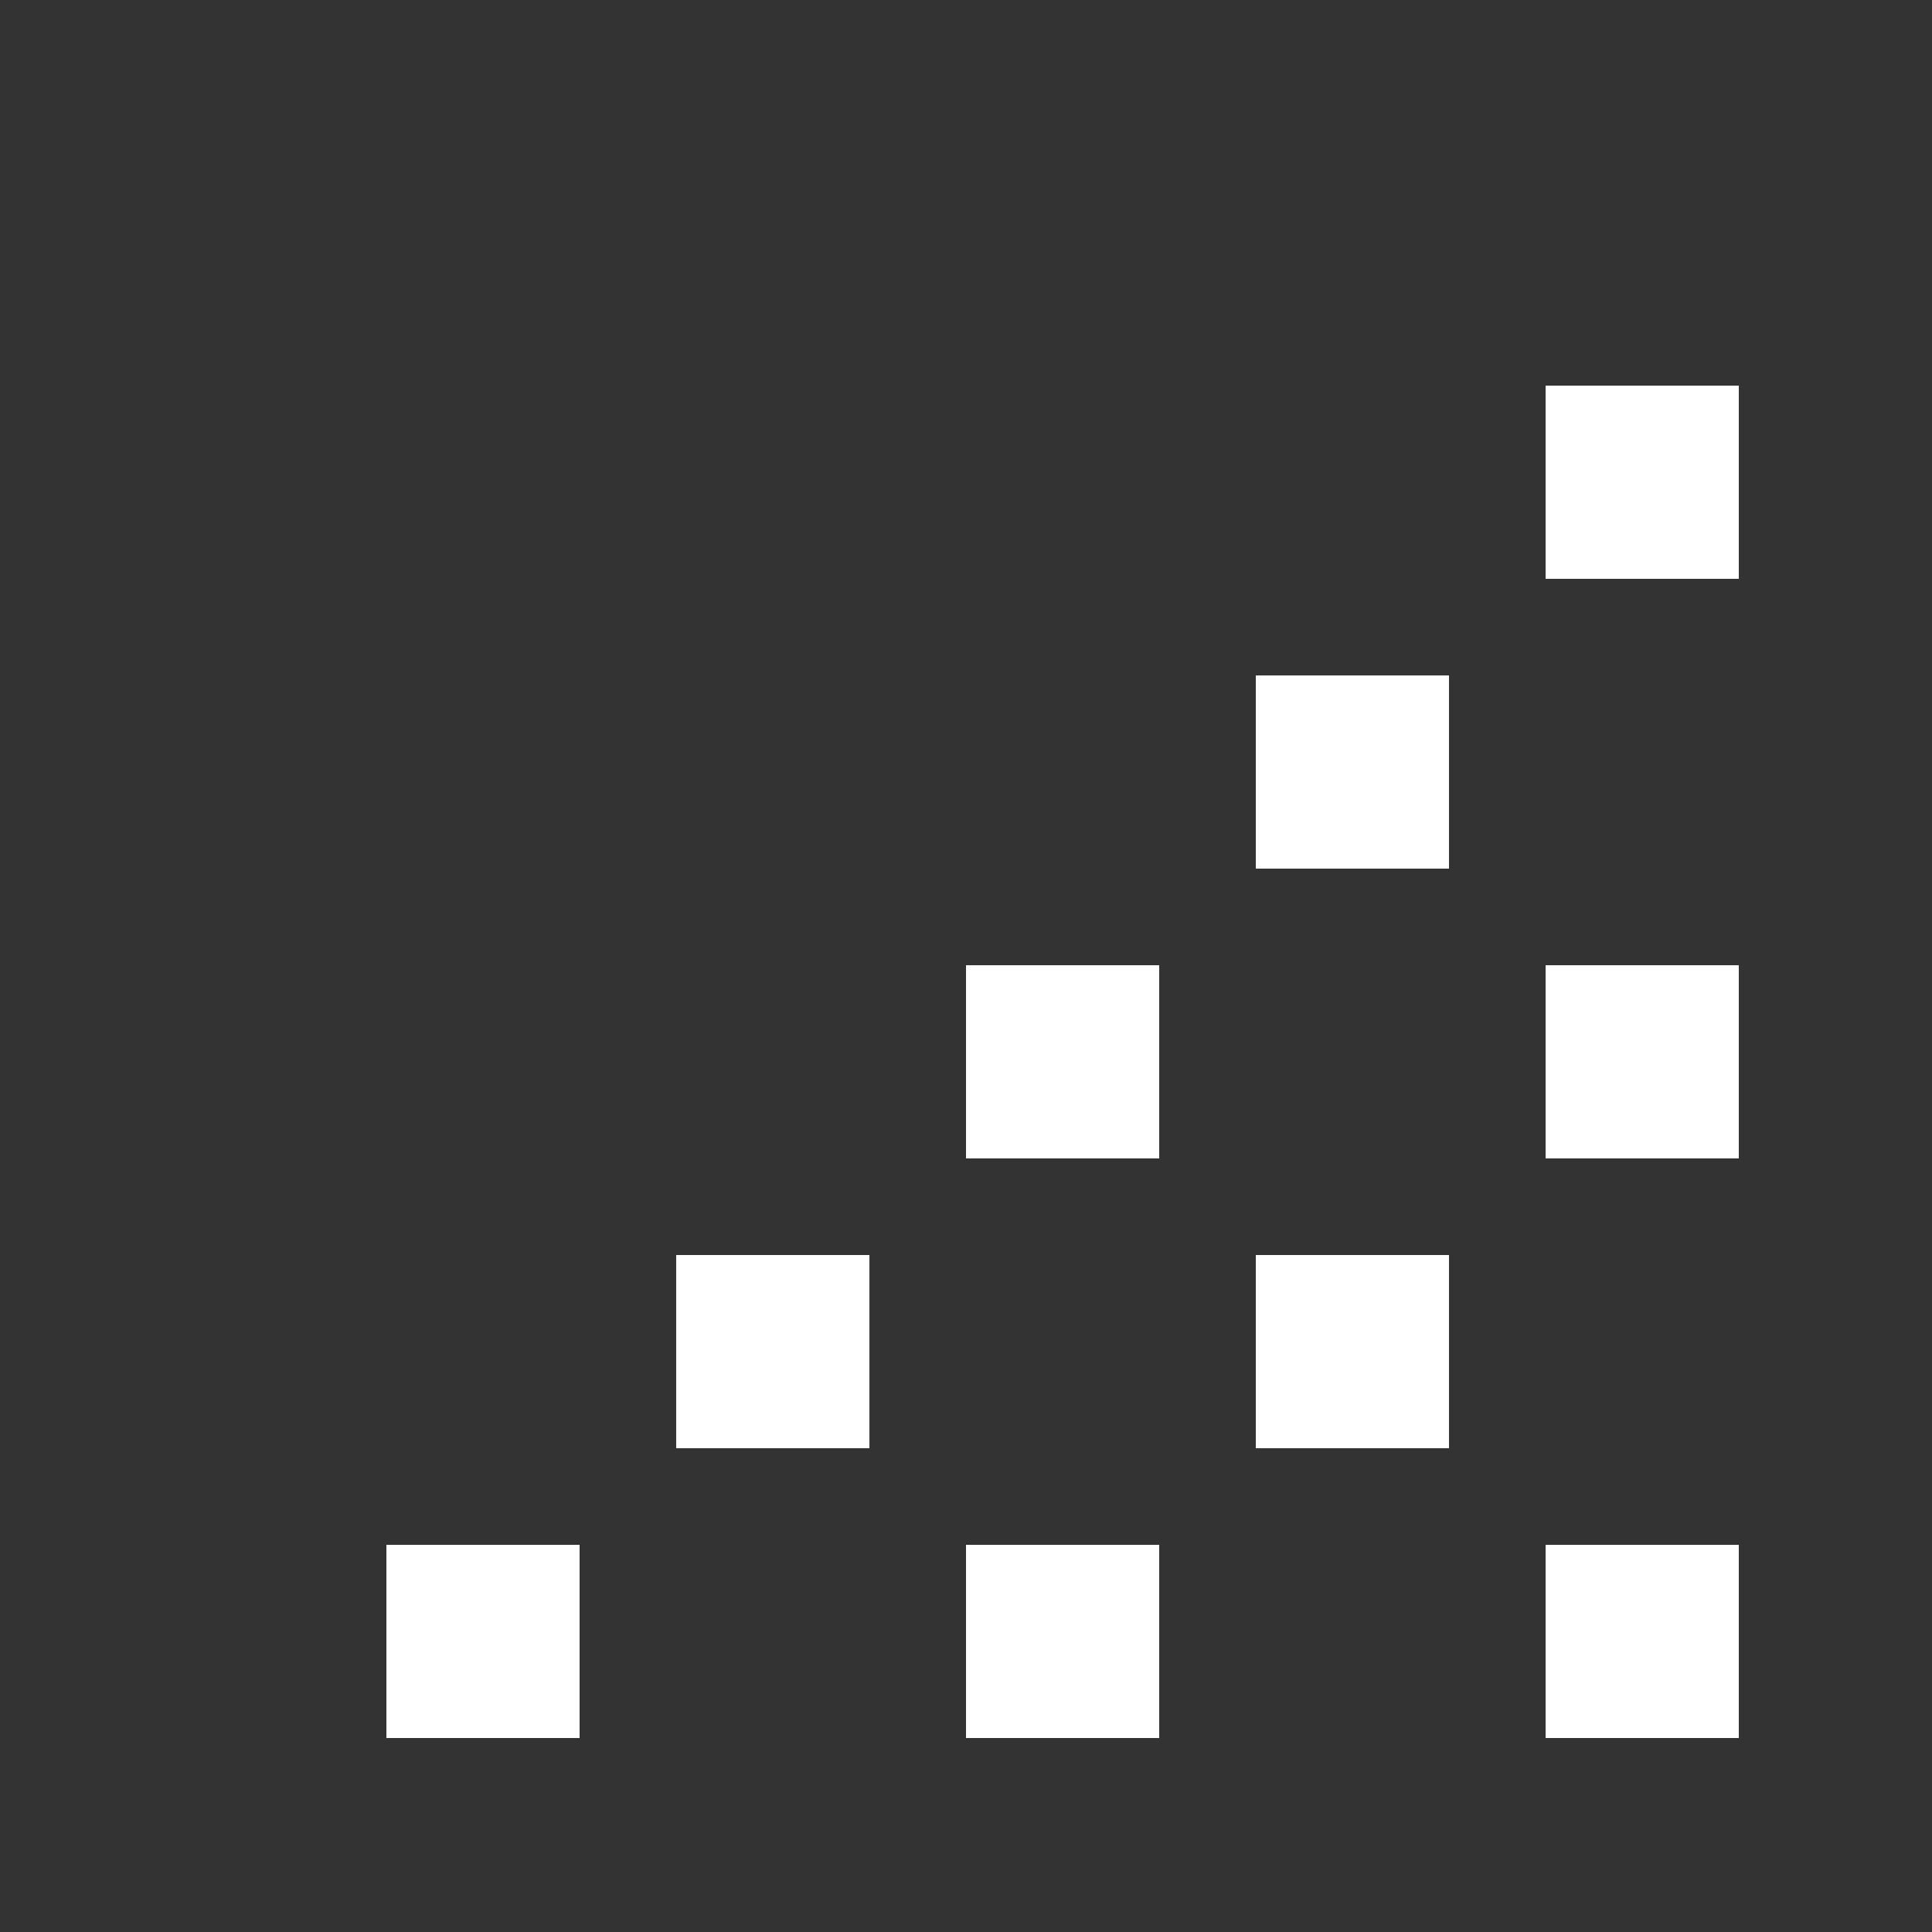 <?xml version="1.0" encoding="utf-8"?>
<!-- Generator: Adobe Illustrator 28.1.0, SVG Export Plug-In . SVG Version: 6.00 Build 0)  -->
<svg version="1.1"
	 id="svg8" xmlns:inkscape="http://www.inkscape.org/namespaces/inkscape" xmlns:sodipodi="http://sodipodi.sourceforge.net/DTD/sodipodi-0.dtd" xmlns:svg="http://www.w3.org/2000/svg" xmlns:cc="http://creativecommons.org/ns#" xmlns:dc="http://purl.org/dc/elements/1.1/" xmlns:rdf="http://www.w3.org/1999/02/22-rdf-syntax-ns#" inkscape:export-filename="/home/yeison/Development/piton/art/icon_lite.png" inkscape:export-xdpi="96" inkscape:export-ydpi="96"
	 xmlns="http://www.w3.org/2000/svg" xmlns:xlink="http://www.w3.org/1999/xlink" x="0px" y="0px" viewBox="0 0 20 20"
	 style="enable-background:new 0 0 20 20;" xml:space="preserve">
<rect x="0" y="0" width="20" height="20" fill="#333333" stroke="none"/>
<style type="text/css">
	.st0{display:none;}
	.st1{display:inline;}
	.st2{fill:none;stroke:#000000;stroke-width:2.753704e-02;stroke-linecap:round;stroke-linejoin:round;stroke-miterlimit:1.573;}
	.st3{fill:none;stroke:#000000;stroke-width:2.432715e-02;stroke-linecap:round;stroke-linejoin:round;stroke-miterlimit:1.573;}
	.st4{fill:none;stroke:#000000;stroke-width:3.003666e-02;stroke-linecap:round;stroke-linejoin:round;stroke-miterlimit:1.573;}
	.st5{fill:none;stroke:#000000;stroke-width:2.910646e-02;stroke-linecap:round;stroke-linejoin:round;stroke-miterlimit:1.573;}
	.st6{fill:none;stroke:#000000;stroke-width:2.586111e-02;stroke-linecap:round;stroke-linejoin:round;stroke-miterlimit:1.573;}
	.st7{fill:none;stroke:#000000;stroke-width:2.586113e-02;stroke-linecap:round;stroke-linejoin:round;stroke-miterlimit:1.573;}
	.st8{fill:#FFFFFF;}
</style>
<sodipodi:namedview  bordercolor="#666666" borderopacity="1.0" fit-margin-bottom="0" fit-margin-left="0" fit-margin-right="0" fit-margin-top="0" id="base" inkscape:bbox-nodes="true" inkscape:bbox-paths="true" inkscape:current-layer="layer1" inkscape:cx="4.856024" inkscape:cy="9.6877956" inkscape:document-units="px" inkscape:guide-bbox="true" inkscape:object-paths="true" inkscape:pagecheckerboard="false" inkscape:pageopacity="0.0" inkscape:pageshadow="2" inkscape:showpageshadow="false" inkscape:snap-bbox="true" inkscape:snap-bbox-edge-midpoints="true" inkscape:snap-bbox-midpoints="true" inkscape:snap-global="true" inkscape:snap-intersection-paths="true" inkscape:snap-midpoints="true" inkscape:snap-nodes="true" inkscape:snap-smooth-nodes="true" inkscape:window-height="1004" inkscape:window-maximized="1" inkscape:window-width="1920" inkscape:window-x="0" inkscape:window-y="0" inkscape:zoom="16" pagecolor="#ffffff" showgrid="true" showguides="true" units="px">
	
		<inkscape:grid  dotted="false" empspacing="8" enabled="true" id="grid974" originx="0" originy="0" snapvisiblegridlinesonly="true" spacingx="0.265" spacingy="0.265" type="xygrid" visible="true">
		</inkscape:grid>
</sodipodi:namedview>
<g id="layer1" transform="translate(0,-291.708)" inkscape:groupmode="layer" inkscape:label="Layer 1">
	<g id="g847" transform="matrix(0.052,0,0,0.052,-0.901,282.412)" class="st0">
		<g id="g851" class="st1">
			<g id="g1059" transform="matrix(1.999,0,0,1.999,17.324,-313.523)">
				
					<path id="path883" inkscape:connector-curvature="0" inkscape:transform-center-y="3.175" sodipodi:nodetypes="cccc" class="st2" d="
					M96,342.2l-96-96h192L96,342.2z"/>
				
					<path id="path880" inkscape:connector-curvature="0" inkscape:transform-center-y="-3.1749995" sodipodi:nodetypes="cccc" class="st2" d="
					M96,342.2l96,96H0L96,342.2z"/>
				<path id="rect870" class="st3" d="M48,275.1h96.1c10.5,0,19.1,8.6,19.1,19.1v96.1c0,10.5-8.6,19.1-19.1,19.1H48
					c-10.5,0-19.1-8.6-19.1-19.1v-96.1C28.9,283.7,37.5,275.1,48,275.1z"/>
				<circle id="path872" class="st4" cx="96" cy="342.2" r="96"/>
				<circle id="path876" class="st5" cx="96" cy="342.2" r="47.8"/>
				
					<path id="path904" inkscape:connector-curvature="0" inkscape:transform-center-x="-3.1749999" sodipodi:nodetypes="cccc" class="st2" d="
					M96,342.2l-96,96v-192L96,342.2z"/>
				
					<path id="path906" inkscape:connector-curvature="0" inkscape:transform-center-x="3.175" sodipodi:nodetypes="cccc" class="st2" d="
					M96,342.2l96-96v192L96,342.2z"/>
				<path id="rect837" class="st6" d="M28.8,284.7h134.5c10.5,0,19.1,8.5,19.1,19.1v76.9c0,10.5-8.5,19.1-19.1,19.1H28.8
					c-10.5,0-19.1-8.5-19.1-19.1v-76.9C9.7,293.3,18.3,284.7,28.8,284.7z"/>
				<path id="rect831" class="st7" d="M153.6,275v134.5c0,10.5-8.5,19.1-19.1,19.1H57.6c-10.5,0-19.1-8.5-19.1-19.1V275
					c0-10.5,8.5-19.1,19.1-19.1h76.9C145.1,255.9,153.6,264.5,153.6,275z"/>
			</g>
		</g>
	</g>
	<rect id="rect832" x="16" y="307.7" class="st8" width="2" height="2"/>
	<rect id="rect836" x="4" y="307.7" class="st8" width="2" height="2"/>
	<rect id="rect838" x="10" y="307.7" class="st8" width="2" height="2"/>
	<rect id="rect840" x="16" y="295.7" class="st8" width="2" height="2"/>
	<rect id="rect842" x="7" y="304.7" class="st8" width="2" height="2"/>
	<rect id="rect844" x="13" y="304.7" class="st8" width="2" height="2"/>
	<rect id="rect846" x="16" y="301.7" class="st8" width="2" height="2"/>
	<rect id="rect848" x="13" y="298.7" class="st8" width="2" height="2"/>
	<rect id="rect852" x="10" y="301.7" class="st8" width="2" height="2"/>
</g>
</svg>
